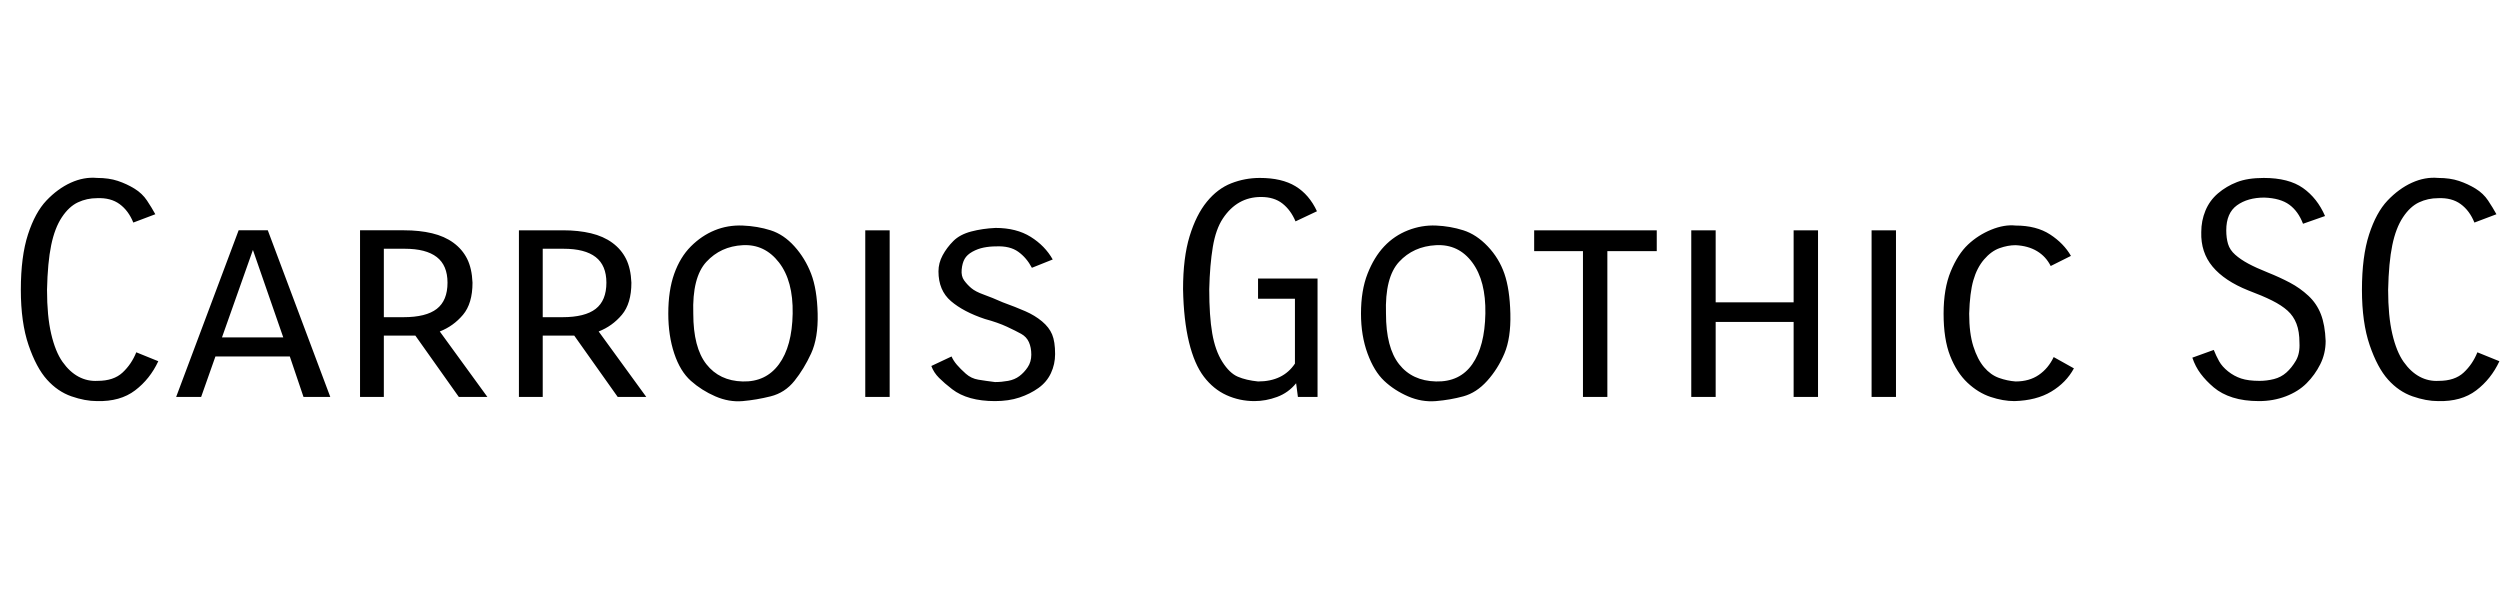 <svg id="fnt-Carrois Gothic SC" viewBox="0 0 4201 1000" xmlns="http://www.w3.org/2000/svg"><path id="carrois-gothic-sc" class="f" d="M229 592l37 15q-14 30-39 49t-64 18q-20 0-43-8t-41-28-31-58-13-93q0-56 12-93t31-57 41-30 44-8q20 0 35 5t28 13 21 20 14 23l-37 14q-8-20-23-31t-38-10q-17 0-32 7t-27 25-18 47-7 75q0 44 7 74t19 47 27 25 32 7q27 0 42-14t23-34m326 75h-45l-23-68h-125l-24 68h-42l105-280h49l105 280m-130-247l-52 147h103l-51-147m394 247h-48l-73-103h-53v103h-40v-280h74q26 0 47 5t36 16 23 27 9 40q0 35-16 54t-39 28l80 110m-139-249h-35v115h33q38 0 56-14t18-44q0-29-18-43t-54-14m406 249h-48l-73-103h-53v103h-40v-280h74q26 0 47 5t36 16 23 27 9 40q0 35-16 54t-39 28l80 110m-139-249h-35v115h33q38 0 56-14t18-44q0-29-18-43t-54-14m176 109q0-39 10-67t28-46 40-27 47-8 47 8 40 27 28 46 11 67-11 67-28 46-40 26-47 8-46-8-41-26-28-46-10-67m42 0q0 57 22 85t61 29 61-29 23-85-23-86-61-29-61 28-22 87m289-140h41v280h-41v-280m111 228l34-16q3 7 9 14t15 15 21 10 28 4q11 0 22-2t19-8 14-15 6-21-4-21-13-14-24-12-37-13q-36-12-57-30t-21-50q0-14 7-27t18-24 30-16 41-6q35 0 59 15t37 38l-35 14q-9-17-23-27t-37-9q-11 0-21 2t-19 7-13 12-5 18 4 18 12 13 21 11 32 13q22 8 38 15t28 17 17 22 5 33q0 17-7 32t-21 25-32 16-41 6q-23 0-41-5t-31-15-22-19-13-20m649-147v199h-33l-3-23q-13 16-32 23t-38 7q-25 0-47-10t-38-31-25-58-10-89q0-53 11-89t29-58 41-31 48-9q37 0 60 14t36 42l-36 17q-8-19-22-30t-36-11q-20 0-36 9t-28 27-17 48-6 71q0 45 5 74t17 48 26 25 34 8q42 0 62-30v-109h-62v-34h100m73 59q0-39 11-67t28-46 40-27 47-8 46 8 41 27 28 46 10 67-10 67-29 46-40 26-46 8-47-8-40-26-28-46-11-67m42 0q0 57 22 85t62 29 61-29 22-85-22-86-61-29-62 28-22 87m455-140v35h-83v245h-41v-245h-82v-35h206m230 0h41v280h-41v-126h-131v126h-41v-280h41v121h131v-121m131 0h41v280h-41v-280m306 213l34 19q-13 24-38 39t-62 16q-19 0-40-7t-39-24-29-45-11-71q0-42 12-71t29-45 39-25 41-7q35 0 58 15t35 36l-34 17q-8-16-23-25t-36-10q-13 0-27 5t-26 19-18 35-7 56q0 33 7 55t18 35 25 18 28 6q23 0 39-11t25-30m354-268q-28 0-46 13t-18 42q0 13 3 23t12 18 22 15 33 15q20 8 37 17t31 22 21 31 8 45q0 21-9 39t-23 32-35 22-45 8q-25 0-44-6t-32-17-22-23-14-27l36-13q4 10 9 19t15 17 22 12 31 4q12 0 24-3t21-11 16-20 6-30q0-19-5-32t-15-22-26-17-40-17q-40-16-60-40t-19-58q0-19 7-36t21-29 32-19 45-7q42 0 66 17t37 47l-37 13q-8-21-23-32t-42-12m358 260l37 15q-14 30-39 49t-64 18q-20 0-43-8t-41-28-31-58-13-93q0-56 12-93t31-57 41-30 44-8q20 0 35 5t28 13 21 20 14 23l-37 14q-8-20-23-31t-38-10q-17 0-32 7t-27 25-18 47-7 75q0 44 7 74t19 47 27 25 32 7q27 0 42-14t23-34" />
</svg>